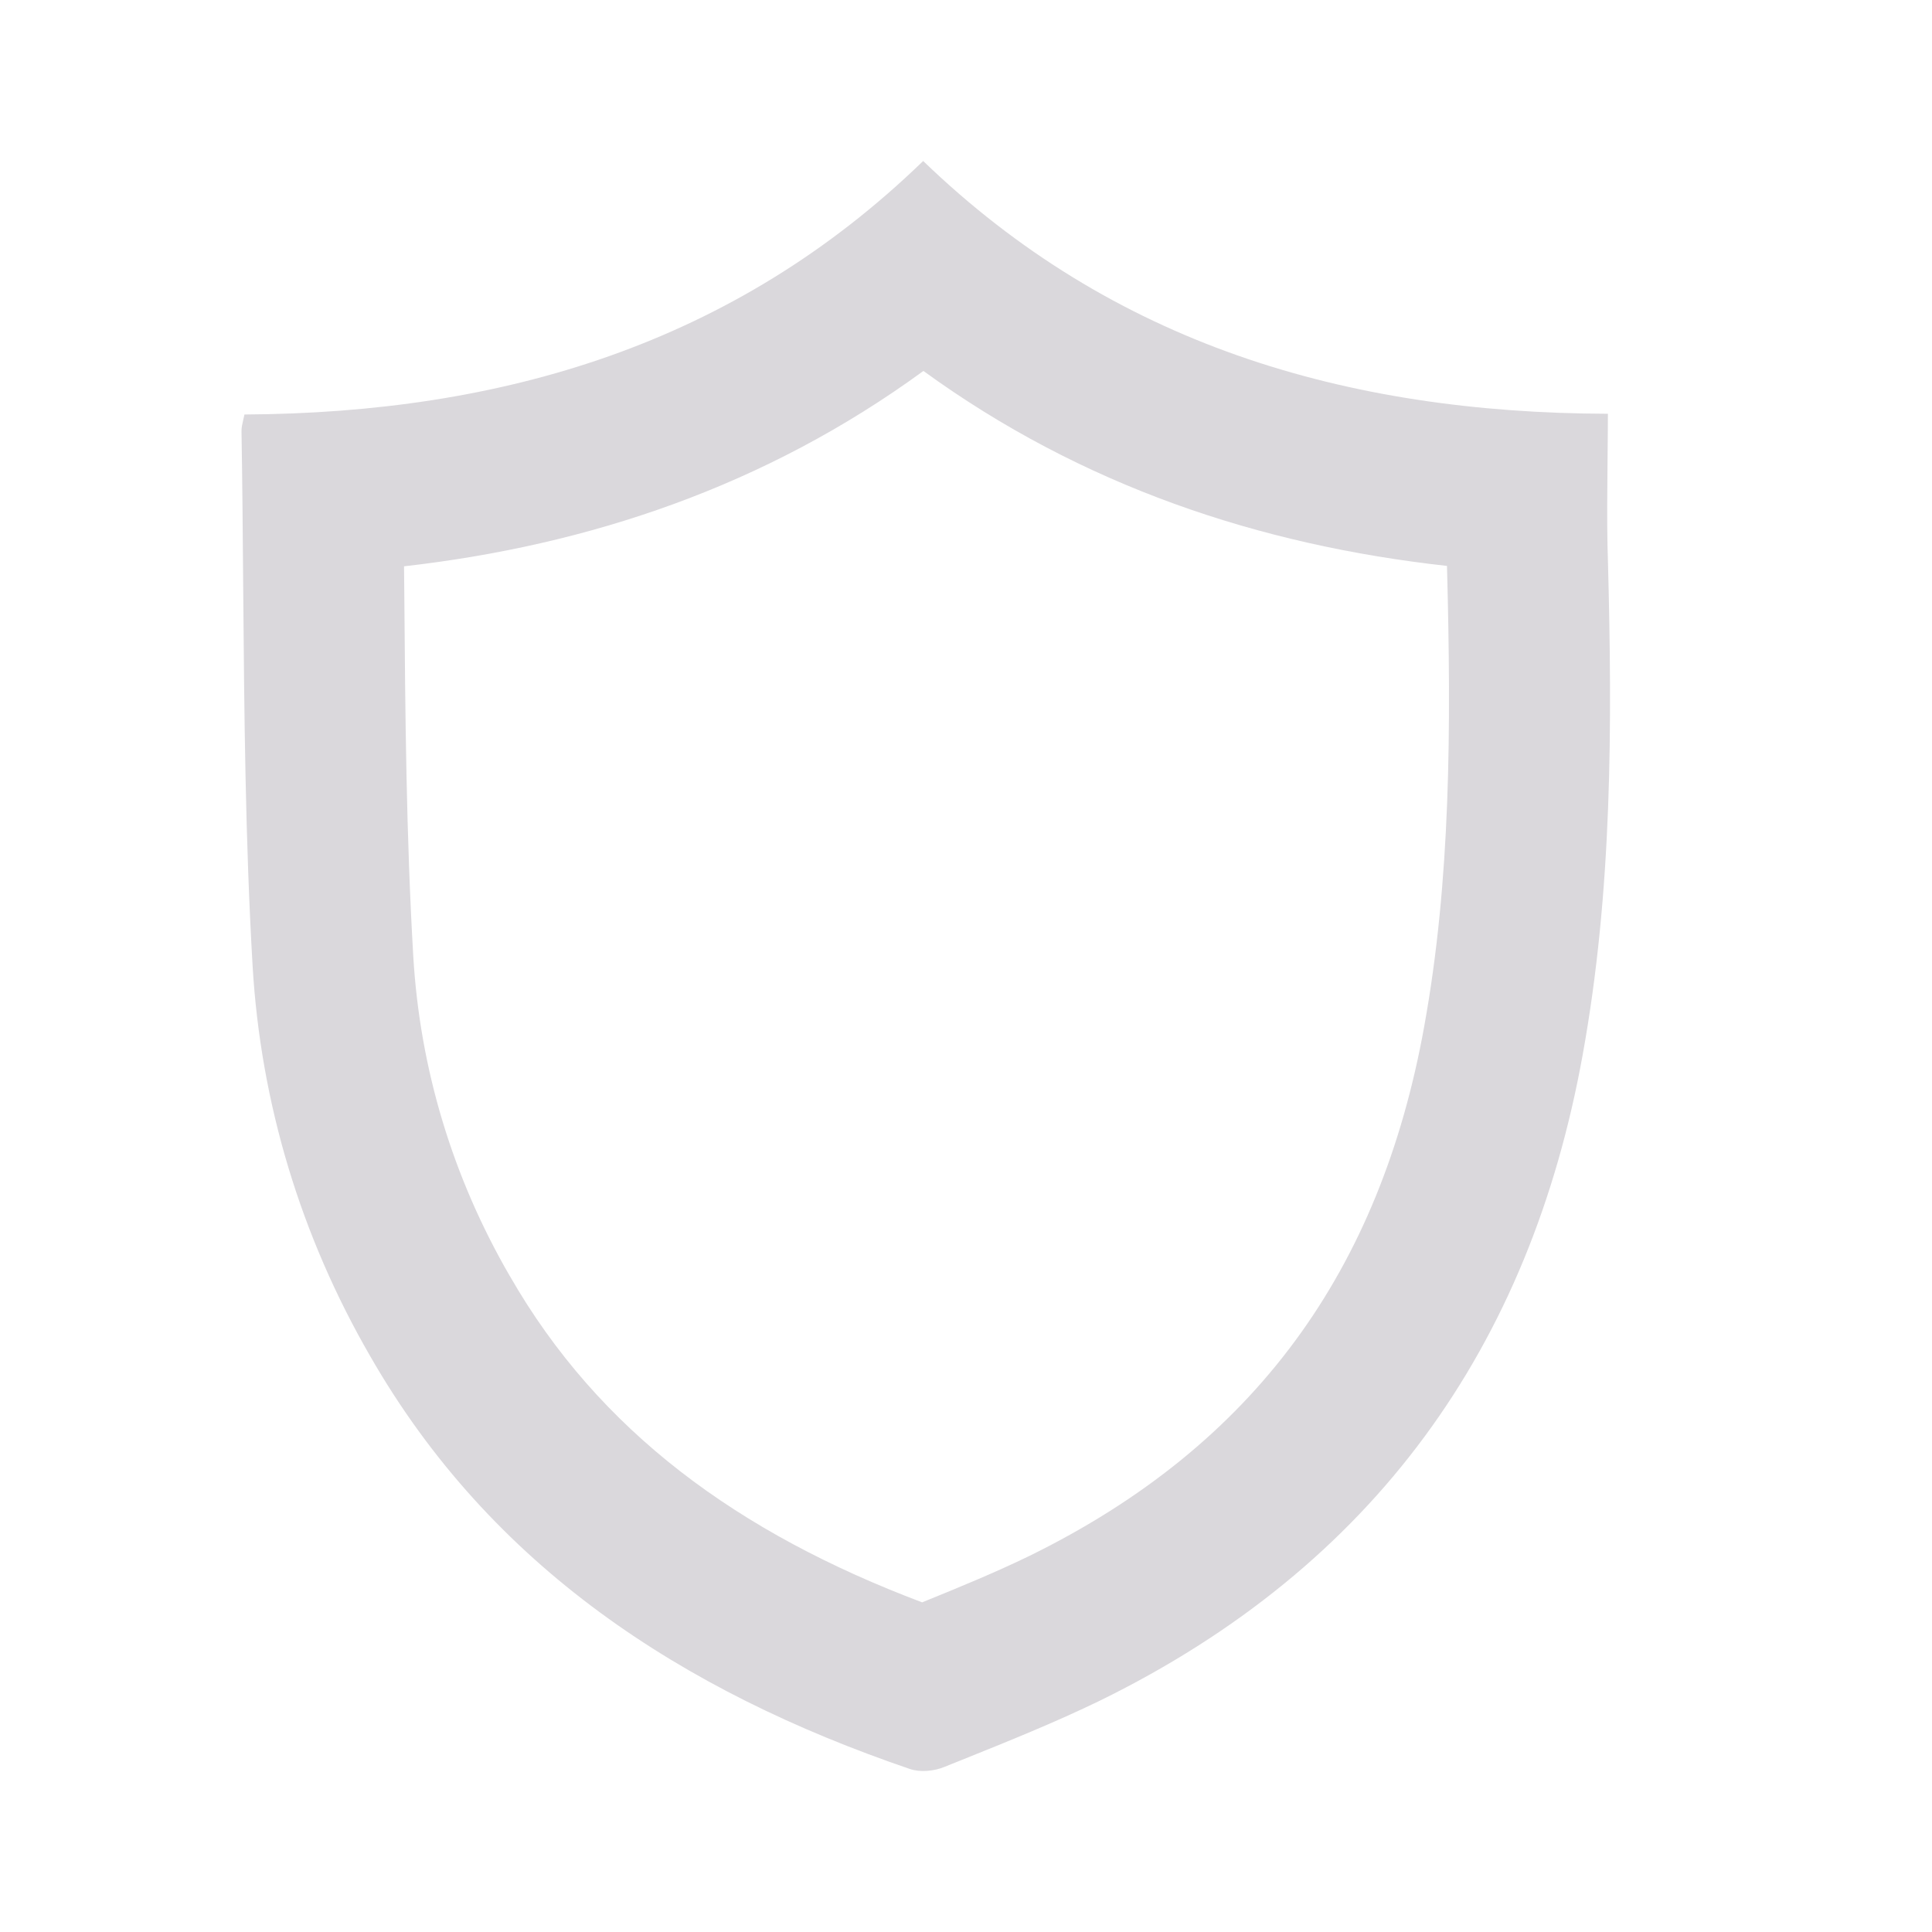 <svg width="24" height="24" viewBox="0 0 24 24" fill="none" xmlns="http://www.w3.org/2000/svg">
    <path fill-rule="evenodd" clip-rule="evenodd" d="M4.6 16.849C6.099 19.461 8.471 21.009 11.303 21.975C11.432 22.019 11.606 22.002 11.735 21.948C11.806 21.919 11.877 21.89 11.949 21.862C12.524 21.631 13.11 21.395 13.666 21.125C17.077 19.452 19.008 16.724 19.661 13.101C20.029 11.07 20.029 9.013 19.974 6.956C19.972 6.896 19.97 6.837 19.969 6.778C19.962 6.447 19.966 6.114 19.969 5.771C19.971 5.629 19.972 5.485 19.973 5.338C19.973 5.273 19.974 5.206 19.974 5.14C16.7 5.131 13.813 4.263 11.468 2C9.114 4.281 6.237 5.131 3.037 5.149C3.031 5.175 3.026 5.197 3.021 5.218C3.009 5.27 3 5.31 3 5.354C3.011 6.001 3.016 6.648 3.021 7.295C3.034 8.866 3.047 10.435 3.138 12.001C3.239 13.709 3.736 15.355 4.6 16.849ZM5.019 7.035C5.02 7.134 5.021 7.233 5.022 7.332C5.034 8.88 5.046 10.371 5.134 11.883C5.217 13.278 5.621 14.621 6.331 15.848L6.335 15.854L6.335 15.854C7.441 17.781 9.169 19.043 11.455 19.905C11.936 19.71 12.372 19.53 12.788 19.328C15.596 17.95 17.147 15.776 17.693 12.746L17.693 12.745C18.02 10.938 18.029 9.063 17.975 7.03C15.644 6.772 13.437 6.036 11.471 4.608C9.507 6.042 7.312 6.774 5.019 7.035Z" fill="#DAD8DC"/>
</svg>
